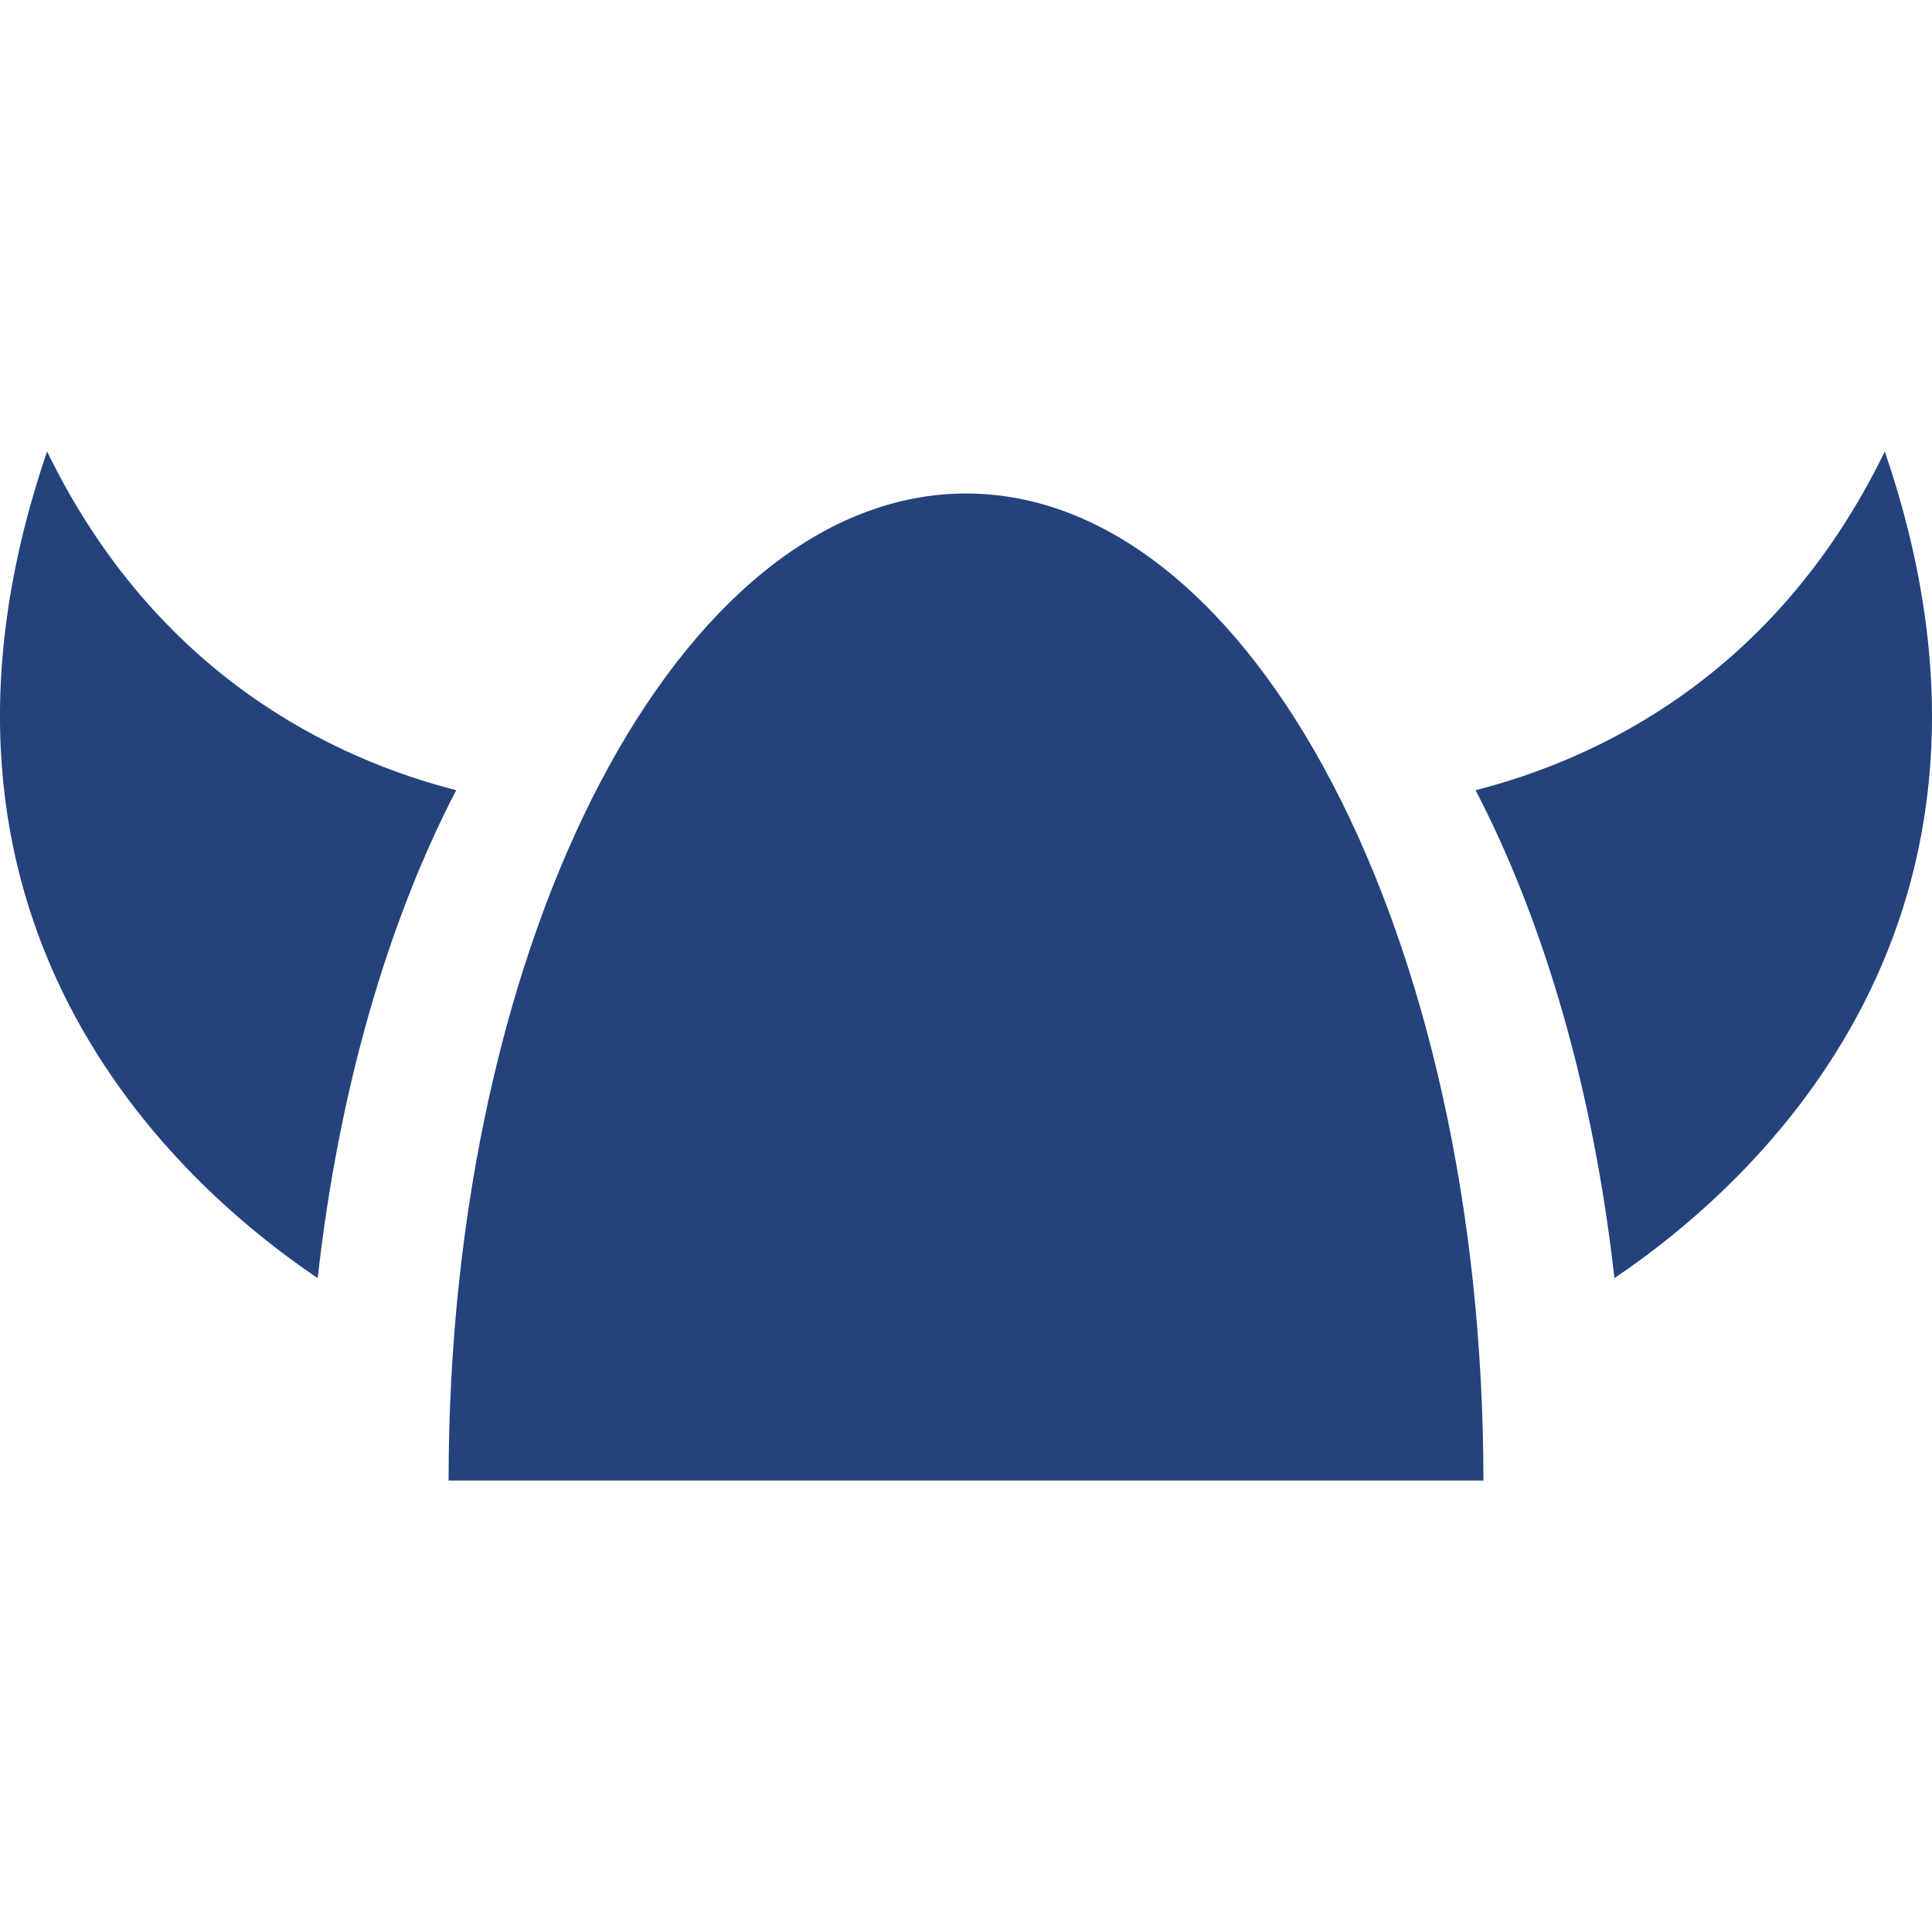 <?xml version="1.0"?><!DOCTYPE svg PUBLIC "-//W3C//DTD SVG 1.1//EN" "http://www.w3.org/Graphics/SVG/1.1/DTD/svg11.dtd"><svg xmlns="http://www.w3.org/2000/svg" viewBox="0 0 16 16" shape-rendering="geometricPrecision" fill="#24437c"><g><g><path d="M15.609,3.739c-0.906,1.865-2.393,2.551-3.389,2.805c0.568,1.092,0.975,2.484,1.15,4.041 C14.545,9.792,16.939,7.624,15.609,3.739z M0.39,3.739c-1.328,3.885,1.065,6.053,2.241,6.846c0.174-1.557,0.58-2.949,1.147-4.041 C2.784,6.29,1.297,5.604,0.39,3.739z M8.001,4.087c-2.367,0-4.286,3.66-4.286,8.174h8.57C12.285,7.747,10.367,4.087,8.001,4.087z"/></g></g></svg>
